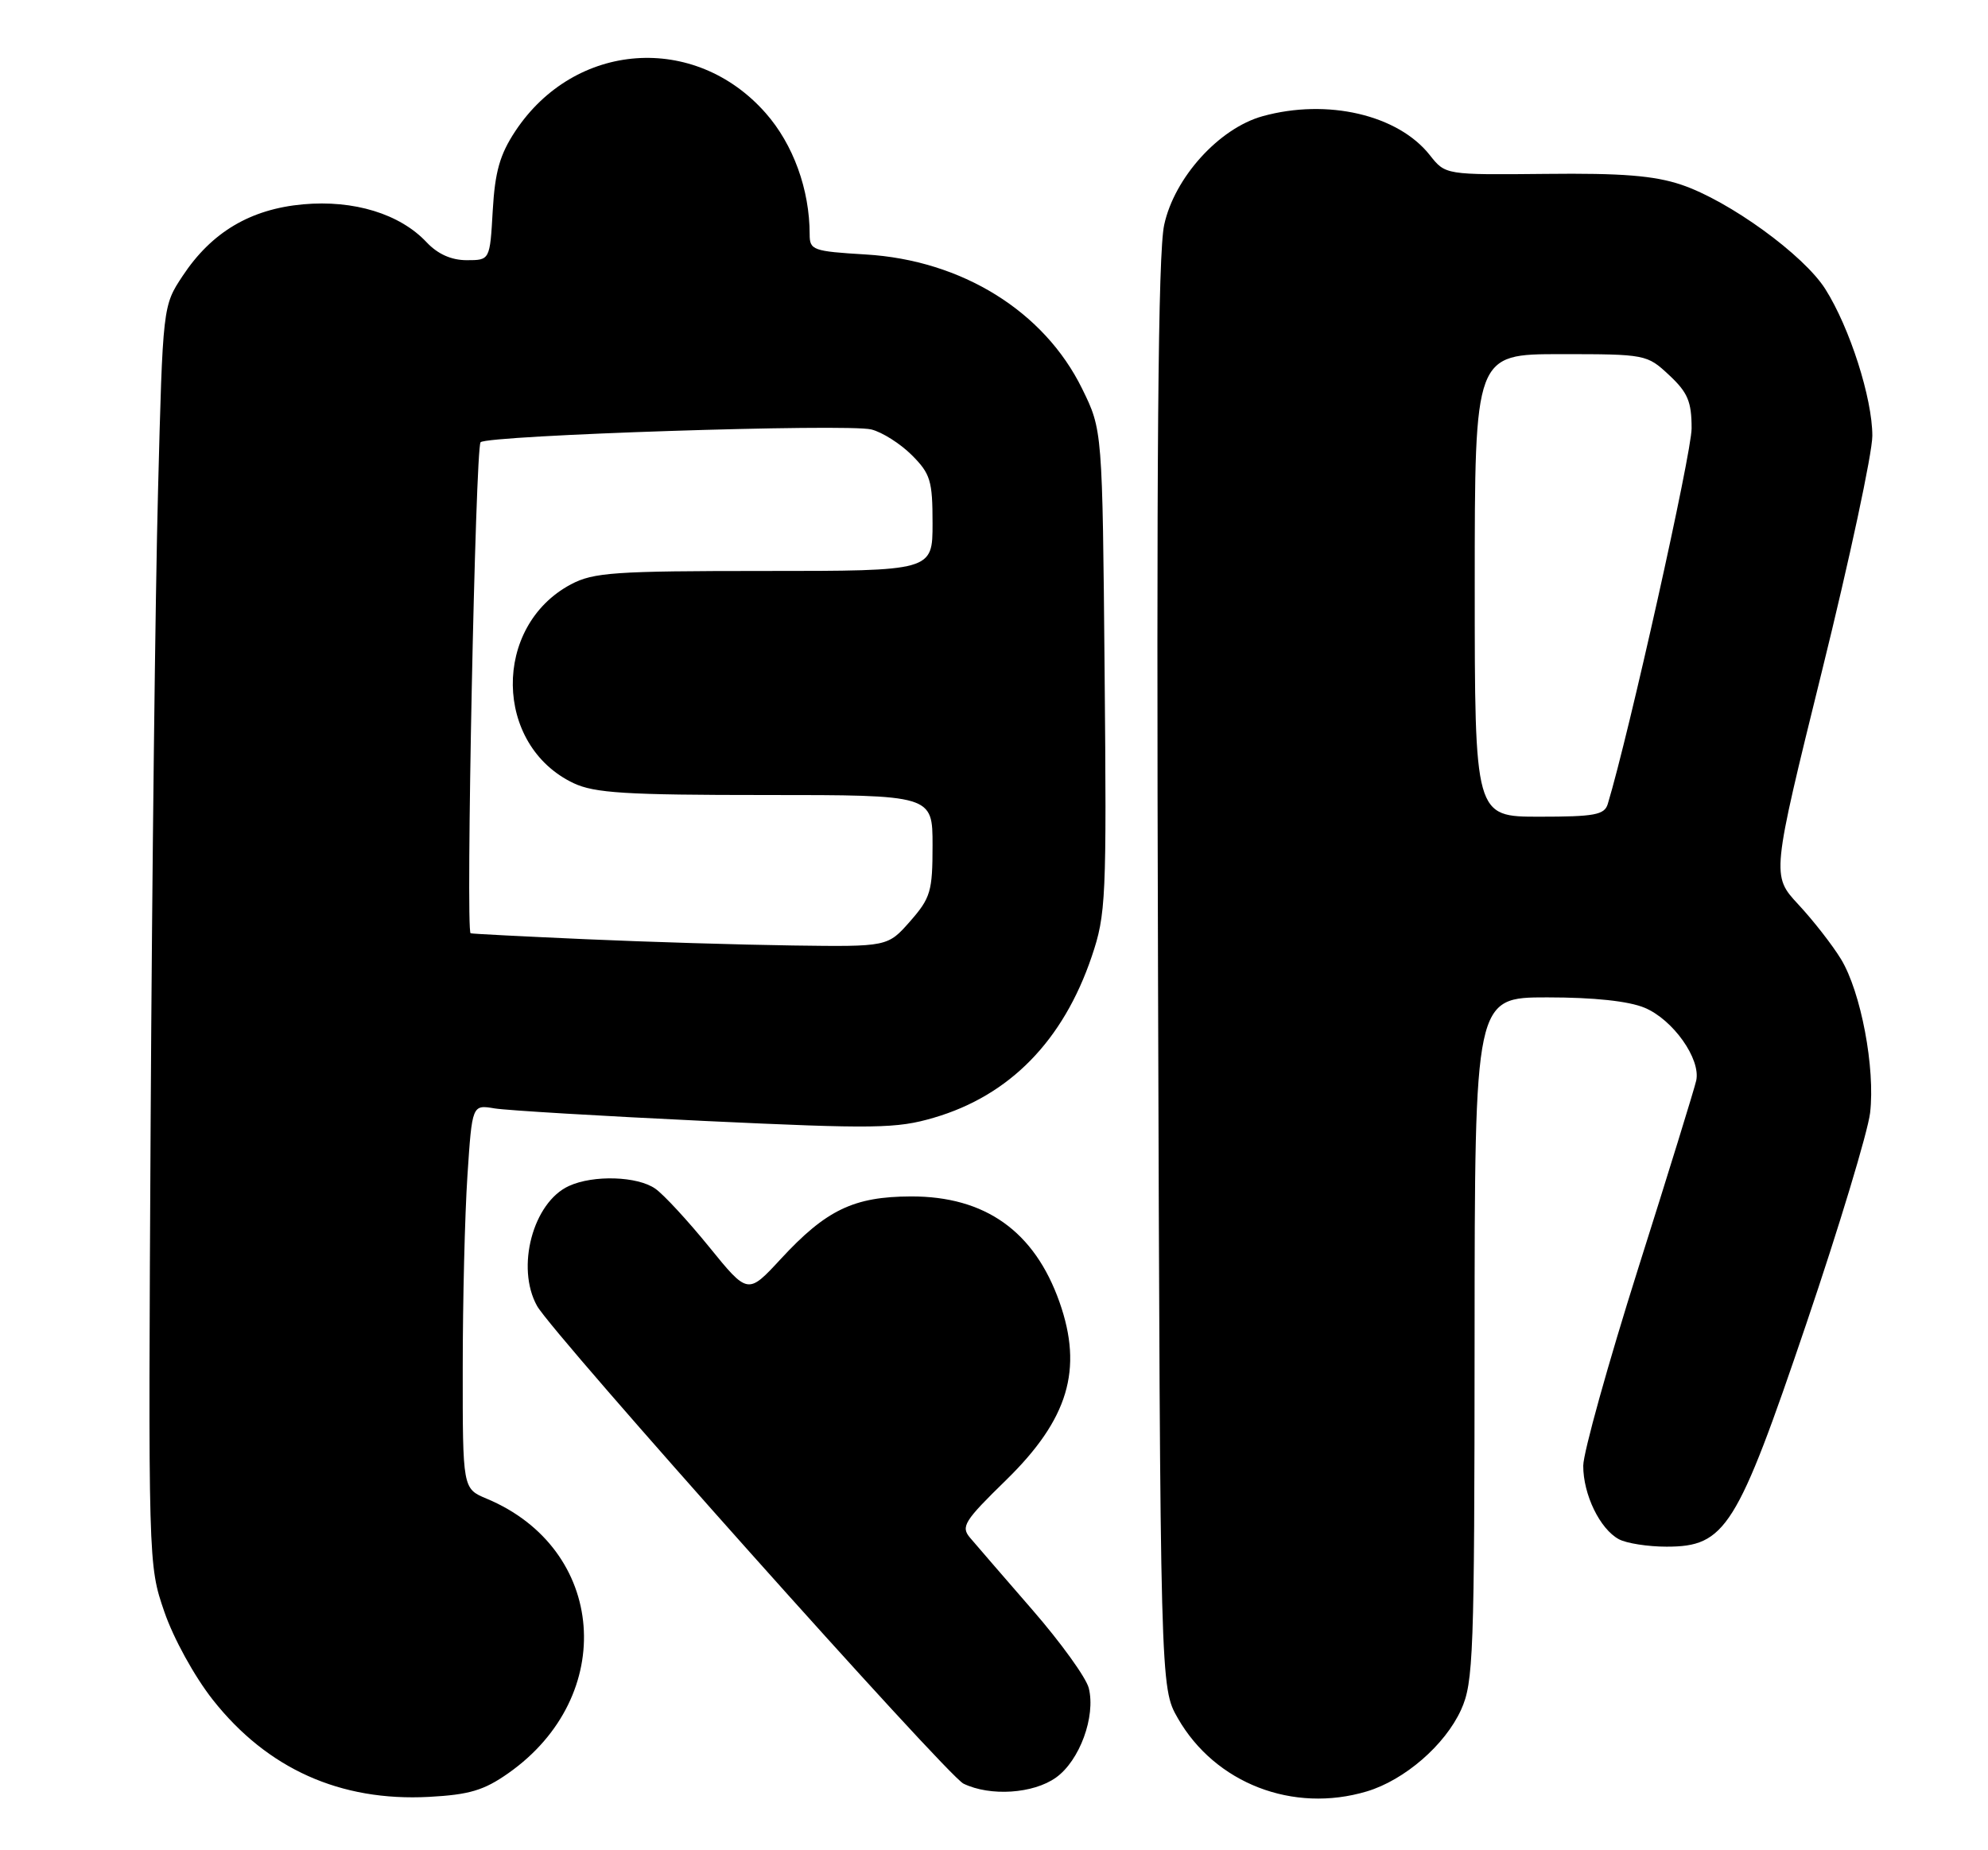 <?xml version="1.0" encoding="UTF-8" standalone="no"?>
<!DOCTYPE svg PUBLIC "-//W3C//DTD SVG 1.1//EN" "http://www.w3.org/Graphics/SVG/1.1/DTD/svg11.dtd" >
<svg xmlns="http://www.w3.org/2000/svg" xmlns:xlink="http://www.w3.org/1999/xlink" version="1.1" viewBox="0 0 275 256">
 <g >
 <path fill="currentColor"
d=" M 70.31 245.35 C 85.49 234.68 83.89 214.28 67.32 207.36 C 64.00 205.97 64.00 205.97 64.01 189.24 C 64.01 180.03 64.30 168.08 64.66 162.67 C 65.31 152.84 65.31 152.84 68.41 153.36 C 70.11 153.64 83.20 154.42 97.50 155.10 C 121.10 156.21 124.03 156.16 129.18 154.65 C 139.66 151.58 147.07 144.01 151.02 132.34 C 152.99 126.51 153.09 124.44 152.80 92.84 C 152.50 59.50 152.50 59.50 149.69 53.78 C 144.43 43.06 133.04 36.00 119.75 35.21 C 112.44 34.77 112.00 34.61 112.00 32.42 C 112.00 26.23 109.73 19.97 105.91 15.64 C 96.12 4.52 79.51 5.72 71.28 18.15 C 69.14 21.39 68.47 23.76 68.16 29.14 C 67.77 36.00 67.77 36.00 64.56 36.00 C 62.44 36.00 60.56 35.16 59.02 33.53 C 55.33 29.59 48.96 27.64 41.93 28.27 C 34.64 28.93 29.27 32.12 25.27 38.17 C 22.52 42.32 22.52 42.32 21.86 67.91 C 21.49 81.98 21.03 121.17 20.84 155.00 C 20.50 216.43 20.50 216.51 22.73 223.00 C 24.00 226.70 26.89 231.95 29.44 235.19 C 36.98 244.74 47.07 249.27 59.34 248.62 C 64.92 248.32 66.94 247.72 70.31 245.35 Z  M 189.08 247.86 C 194.30 246.29 199.89 241.45 202.11 236.57 C 203.82 232.80 203.96 229.05 203.98 185.25 C 204.00 138.00 204.00 138.00 214.03 138.00 C 220.50 138.00 225.29 138.51 227.51 139.44 C 231.43 141.08 235.28 146.52 234.64 149.50 C 234.40 150.60 230.79 162.30 226.61 175.50 C 222.44 188.70 219.02 200.98 219.01 202.80 C 219.00 206.79 221.32 211.56 223.94 212.97 C 225.00 213.54 227.97 214.00 230.53 214.00 C 238.69 214.00 240.27 211.48 249.87 183.15 C 254.41 169.76 258.37 156.63 258.69 153.99 C 259.42 147.79 257.42 137.23 254.66 132.70 C 253.47 130.75 250.82 127.35 248.77 125.15 C 245.05 121.14 245.05 121.14 252.02 92.90 C 255.86 77.37 259.00 62.70 259.00 60.30 C 259.00 55.10 255.88 45.35 252.50 40.00 C 249.51 35.27 239.20 27.79 232.58 25.56 C 228.83 24.30 224.36 23.94 213.81 24.06 C 199.95 24.20 199.95 24.20 197.80 21.48 C 193.40 15.88 183.60 13.60 174.65 16.08 C 168.63 17.75 162.45 24.58 161.04 31.12 C 160.19 35.06 159.96 62.85 160.19 135.00 C 160.50 233.50 160.50 233.50 162.93 237.74 C 168.09 246.75 178.86 250.92 189.08 247.86 Z  M 146.07 245.95 C 149.35 243.61 151.59 237.50 150.61 233.57 C 150.25 232.13 146.73 227.25 142.80 222.73 C 138.87 218.20 135.00 213.73 134.20 212.78 C 132.88 211.23 133.36 210.46 139.18 204.78 C 147.78 196.37 149.85 189.49 146.56 180.16 C 143.10 170.36 136.28 165.51 126.00 165.54 C 118.09 165.57 114.28 167.40 107.99 174.21 C 103.45 179.12 103.45 179.12 98.10 172.53 C 95.16 168.91 91.81 165.28 90.65 164.47 C 88.19 162.74 82.09 162.54 78.71 164.09 C 73.73 166.35 71.33 175.37 74.29 180.69 C 76.45 184.57 130.99 245.69 133.28 246.79 C 136.98 248.58 142.93 248.19 146.07 245.95 Z  M 81.00 129.95 C 72.47 129.57 65.32 129.21 65.10 129.13 C 64.40 128.90 65.76 61.91 66.48 61.19 C 67.44 60.22 117.22 58.59 120.53 59.42 C 122.03 59.79 124.55 61.39 126.13 62.97 C 128.71 65.55 129.00 66.51 129.00 72.42 C 129.00 79.00 129.00 79.00 105.73 79.00 C 85.01 79.00 82.09 79.20 78.98 80.85 C 68.09 86.64 68.30 103.12 79.34 108.36 C 82.24 109.73 86.55 110.00 105.90 110.00 C 129.00 110.00 129.00 110.00 129.00 116.97 C 129.00 123.33 128.73 124.24 125.90 127.47 C 122.79 131.00 122.79 131.00 109.65 130.82 C 102.42 130.72 89.53 130.33 81.00 129.95 Z  M 204.00 81.00 C 204.00 49.00 204.00 49.00 215.89 49.00 C 227.64 49.00 227.83 49.04 230.89 51.90 C 233.47 54.31 234.00 55.56 234.00 59.27 C 234.00 62.72 225.33 101.58 222.40 111.25 C 221.94 112.75 220.57 113.00 212.93 113.00 C 204.00 113.00 204.00 113.00 204.00 81.00 Z "/>
</g>
</svg>